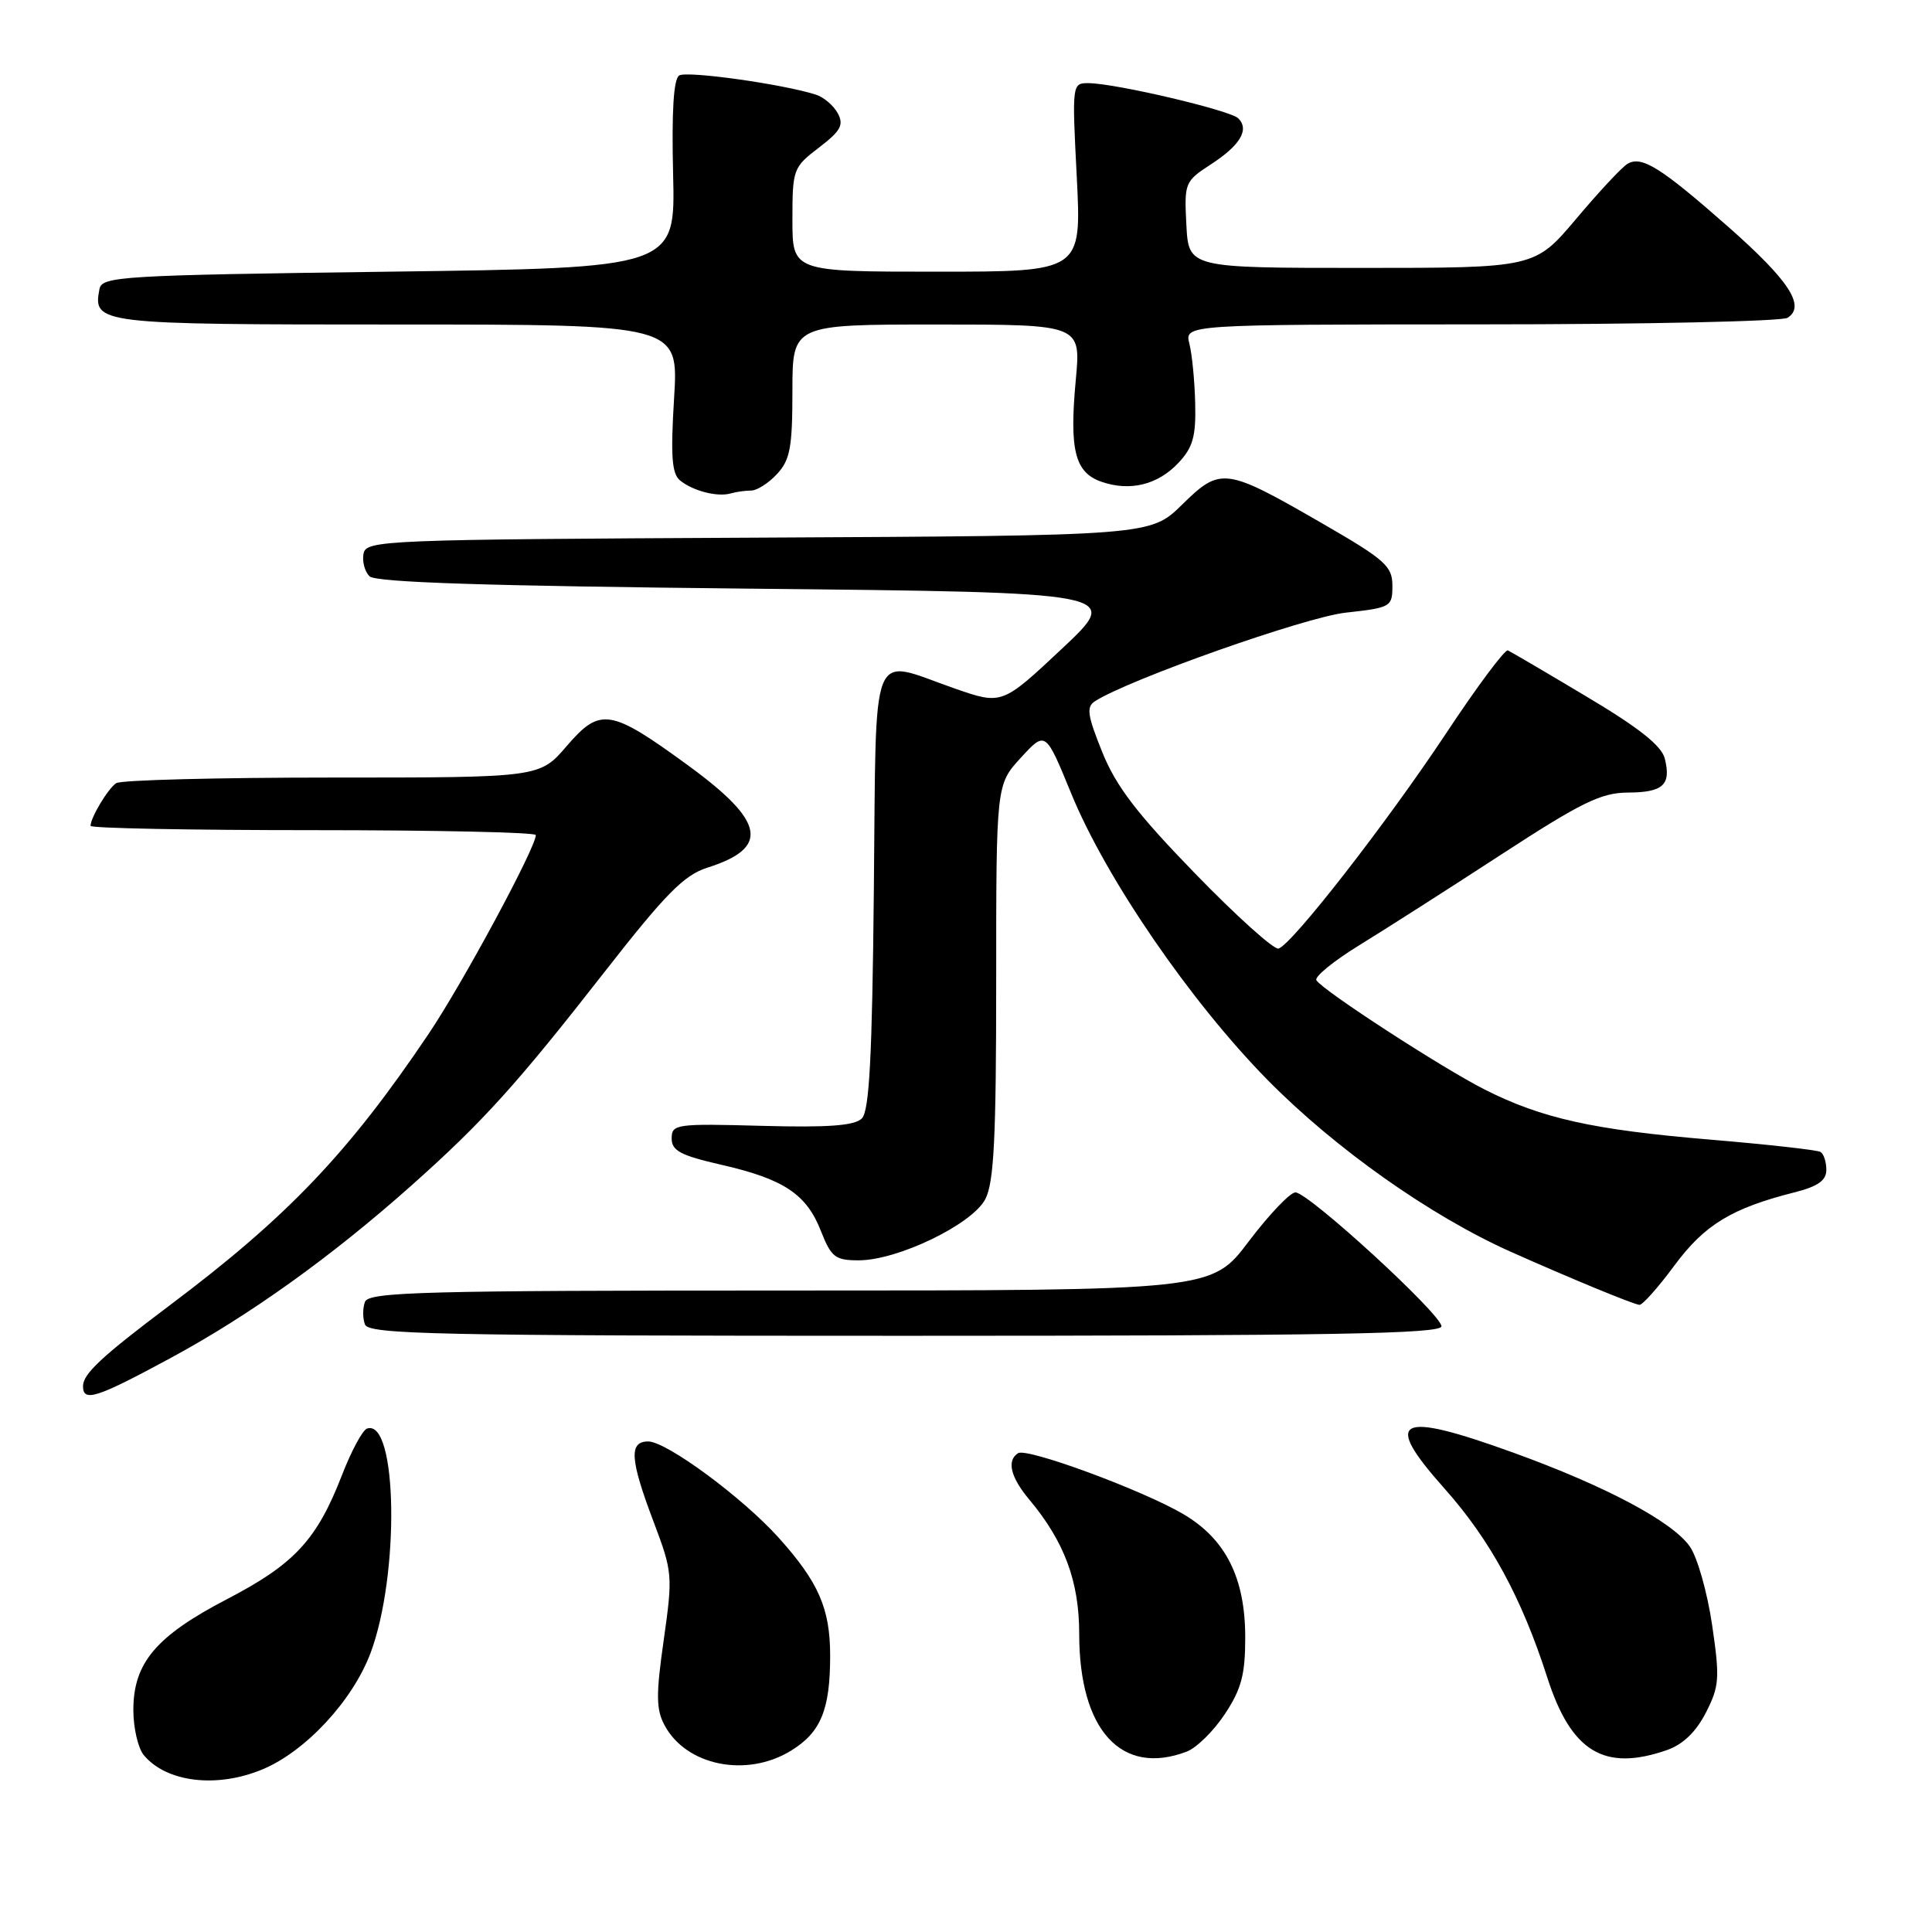 <?xml version="1.0" encoding="UTF-8" standalone="no"?>
<!DOCTYPE svg PUBLIC "-//W3C//DTD SVG 1.1//EN" "http://www.w3.org/Graphics/SVG/1.1/DTD/svg11.dtd" >
<svg xmlns="http://www.w3.org/2000/svg" xmlns:xlink="http://www.w3.org/1999/xlink" version="1.1" viewBox="0 0 256 256">
 <g >
 <path fill="currentColor"
d=" M 34.78 234.45 C 40.48 232.08 46.72 225.36 49.10 219.03 C 52.98 208.68 52.67 187.94 48.64 189.29 C 48.05 189.48 46.56 192.24 45.33 195.42 C 41.99 204.04 39.03 207.24 30.11 211.88 C 20.67 216.79 17.67 220.34 17.67 226.59 C 17.67 228.95 18.29 231.64 19.05 232.56 C 22.05 236.17 28.72 236.98 34.78 234.45 Z  M 104.77 232.00 C 108.76 229.57 110.00 226.57 110.00 219.39 C 110.00 213.15 108.47 209.65 103.19 203.77 C 98.42 198.45 88.32 191.00 85.89 191.00 C 83.32 191.00 83.47 193.37 86.60 201.63 C 89.12 208.31 89.16 208.74 87.95 217.29 C 86.91 224.57 86.93 226.50 88.06 228.61 C 90.93 233.97 98.90 235.58 104.77 232.00 Z  M 157.24 232.10 C 158.54 231.61 160.82 229.37 162.30 227.12 C 164.49 223.82 165.00 221.89 165.00 216.98 C 165.00 209.06 162.41 203.91 156.75 200.60 C 151.29 197.41 136.11 191.82 134.91 192.55 C 133.37 193.51 133.89 195.72 136.36 198.67 C 141.04 204.26 143.00 209.53 143.00 216.49 C 143.00 229.26 148.59 235.39 157.24 232.10 Z  M 220.89 231.89 C 223.00 231.15 224.73 229.49 226.04 226.93 C 227.83 223.42 227.90 222.39 226.86 215.29 C 226.23 211.01 224.91 206.34 223.91 204.92 C 221.59 201.61 212.77 196.92 200.54 192.49 C 185.10 186.90 183.11 187.94 191.42 197.26 C 197.45 204.03 201.63 211.72 205.01 222.24 C 208.18 232.13 212.56 234.79 220.89 231.89 Z  M 22.65 179.92 C 33.09 174.28 43.94 166.50 54.50 157.10 C 63.98 148.66 68.46 143.70 80.07 128.83 C 88.21 118.41 90.63 115.96 93.73 114.97 C 102.03 112.34 101.39 108.88 91.23 101.46 C 80.86 93.89 79.54 93.68 75.08 98.87 C 71.50 103.03 71.50 103.03 44.00 103.03 C 28.88 103.03 16.00 103.36 15.40 103.77 C 14.31 104.49 12.00 108.34 12.00 109.43 C 12.00 109.75 25.27 110.00 41.50 110.00 C 57.73 110.00 71.00 110.29 71.00 110.65 C 71.00 112.31 61.30 130.31 56.79 137.00 C 46.16 152.79 38.09 161.25 22.44 173.00 C 13.47 179.74 11.00 182.05 11.00 183.67 C 11.00 185.83 12.76 185.27 22.65 179.92 Z  M 191.00 175.74 C 191.00 174.16 173.38 158.00 171.65 158.00 C 170.95 158.00 168.16 160.93 165.46 164.50 C 160.55 171.00 160.55 171.00 104.74 171.00 C 56.06 171.00 48.86 171.19 48.36 172.50 C 48.05 173.32 48.05 174.68 48.36 175.50 C 48.87 176.81 57.75 177.00 119.97 177.00 C 176.29 177.00 191.00 176.74 191.00 175.74 Z  M 221.85 167.71 C 225.85 162.29 229.43 160.11 237.75 158.00 C 240.88 157.21 242.00 156.42 242.00 155.02 C 242.00 153.97 241.66 152.90 241.23 152.64 C 240.81 152.38 234.26 151.65 226.67 151.01 C 211.11 149.71 204.31 148.20 196.73 144.37 C 191.08 141.51 175.27 131.25 174.43 129.89 C 174.15 129.43 176.68 127.36 180.06 125.28 C 183.45 123.20 191.90 117.80 198.86 113.27 C 209.53 106.32 212.15 105.04 215.69 105.02 C 220.38 105.00 221.47 104.00 220.59 100.50 C 220.16 98.81 217.15 96.42 210.24 92.31 C 204.89 89.11 200.19 86.36 199.80 86.18 C 199.42 86.01 195.71 90.98 191.57 97.24 C 183.72 109.07 171.26 125.08 169.42 125.69 C 168.83 125.89 163.87 121.42 158.38 115.77 C 150.64 107.80 147.88 104.19 146.05 99.65 C 144.08 94.76 143.92 93.66 145.10 92.91 C 149.63 90.01 172.95 81.77 178.32 81.18 C 184.31 80.52 184.50 80.41 184.50 77.61 C 184.50 75.02 183.55 74.17 175.25 69.38 C 162.34 61.93 161.75 61.85 156.64 66.86 C 152.44 70.98 152.44 70.98 100.49 71.24 C 50.78 71.49 48.51 71.58 48.17 73.36 C 47.97 74.38 48.33 75.73 48.96 76.36 C 49.77 77.17 64.33 77.64 99.38 78.00 C 148.66 78.50 148.66 78.50 140.71 85.96 C 132.77 93.41 132.77 93.41 126.45 91.21 C 115.11 87.25 116.13 84.69 115.79 117.95 C 115.57 140.11 115.19 147.21 114.20 148.20 C 113.23 149.16 109.76 149.42 100.95 149.18 C 89.58 148.87 89.00 148.95 89.00 150.85 C 89.00 152.48 90.18 153.10 95.54 154.33 C 103.84 156.22 106.86 158.22 108.77 163.10 C 110.14 166.59 110.67 167.00 113.78 167.00 C 118.96 167.00 128.83 162.23 130.56 158.89 C 131.71 156.67 132.00 150.78 132.00 130.03 C 132.00 103.97 132.00 103.97 135.27 100.40 C 138.54 96.84 138.54 96.84 141.92 105.09 C 146.52 116.36 157.75 132.73 167.99 143.13 C 176.94 152.21 189.56 161.12 200.19 165.87 C 208.02 169.36 216.27 172.77 217.22 172.90 C 217.61 172.96 219.70 170.62 221.85 167.71 Z  M 99.54 65.00 C 100.30 65.00 101.84 64.02 102.96 62.81 C 104.69 60.95 105.00 59.30 105.00 51.81 C 105.00 43.00 105.00 43.00 124.12 43.00 C 143.23 43.00 143.23 43.00 142.55 50.31 C 141.68 59.64 142.42 62.60 145.93 63.83 C 149.73 65.15 153.42 64.25 156.17 61.31 C 158.06 59.30 158.48 57.81 158.37 53.47 C 158.30 50.52 157.96 46.96 157.60 45.55 C 156.96 43.00 156.96 43.00 196.23 42.98 C 217.83 42.98 236.11 42.58 236.86 42.11 C 239.29 40.57 237.08 37.18 229.02 30.07 C 220.06 22.18 217.52 20.59 215.65 21.71 C 214.92 22.14 211.86 25.42 208.85 29.00 C 203.36 35.50 203.36 35.50 180.43 35.50 C 157.50 35.50 157.50 35.50 157.20 29.79 C 156.91 24.23 157.00 24.02 160.43 21.79 C 164.33 19.26 165.58 17.18 164.08 15.68 C 163.02 14.62 147.90 11.06 144.27 11.02 C 142.05 11.00 142.04 11.04 142.68 23.50 C 143.31 36.00 143.31 36.00 124.15 36.00 C 105.00 36.00 105.00 36.00 105.00 29.12 C 105.00 22.43 105.10 22.16 108.51 19.56 C 111.40 17.35 111.84 16.56 111.01 15.01 C 110.45 13.98 109.15 12.87 108.11 12.54 C 103.72 11.14 91.03 9.36 90.00 10.00 C 89.25 10.46 88.99 14.74 89.19 23.09 C 89.50 35.50 89.50 35.50 51.51 36.00 C 15.97 36.47 13.50 36.62 13.18 38.30 C 12.29 42.93 12.91 43.00 52.58 43.00 C 89.92 43.00 89.92 43.00 89.32 52.76 C 88.85 60.43 89.02 62.77 90.11 63.66 C 91.83 65.06 95.07 65.89 96.83 65.38 C 97.56 65.17 98.78 65.00 99.54 65.00 Z "/>
</g>
</svg>